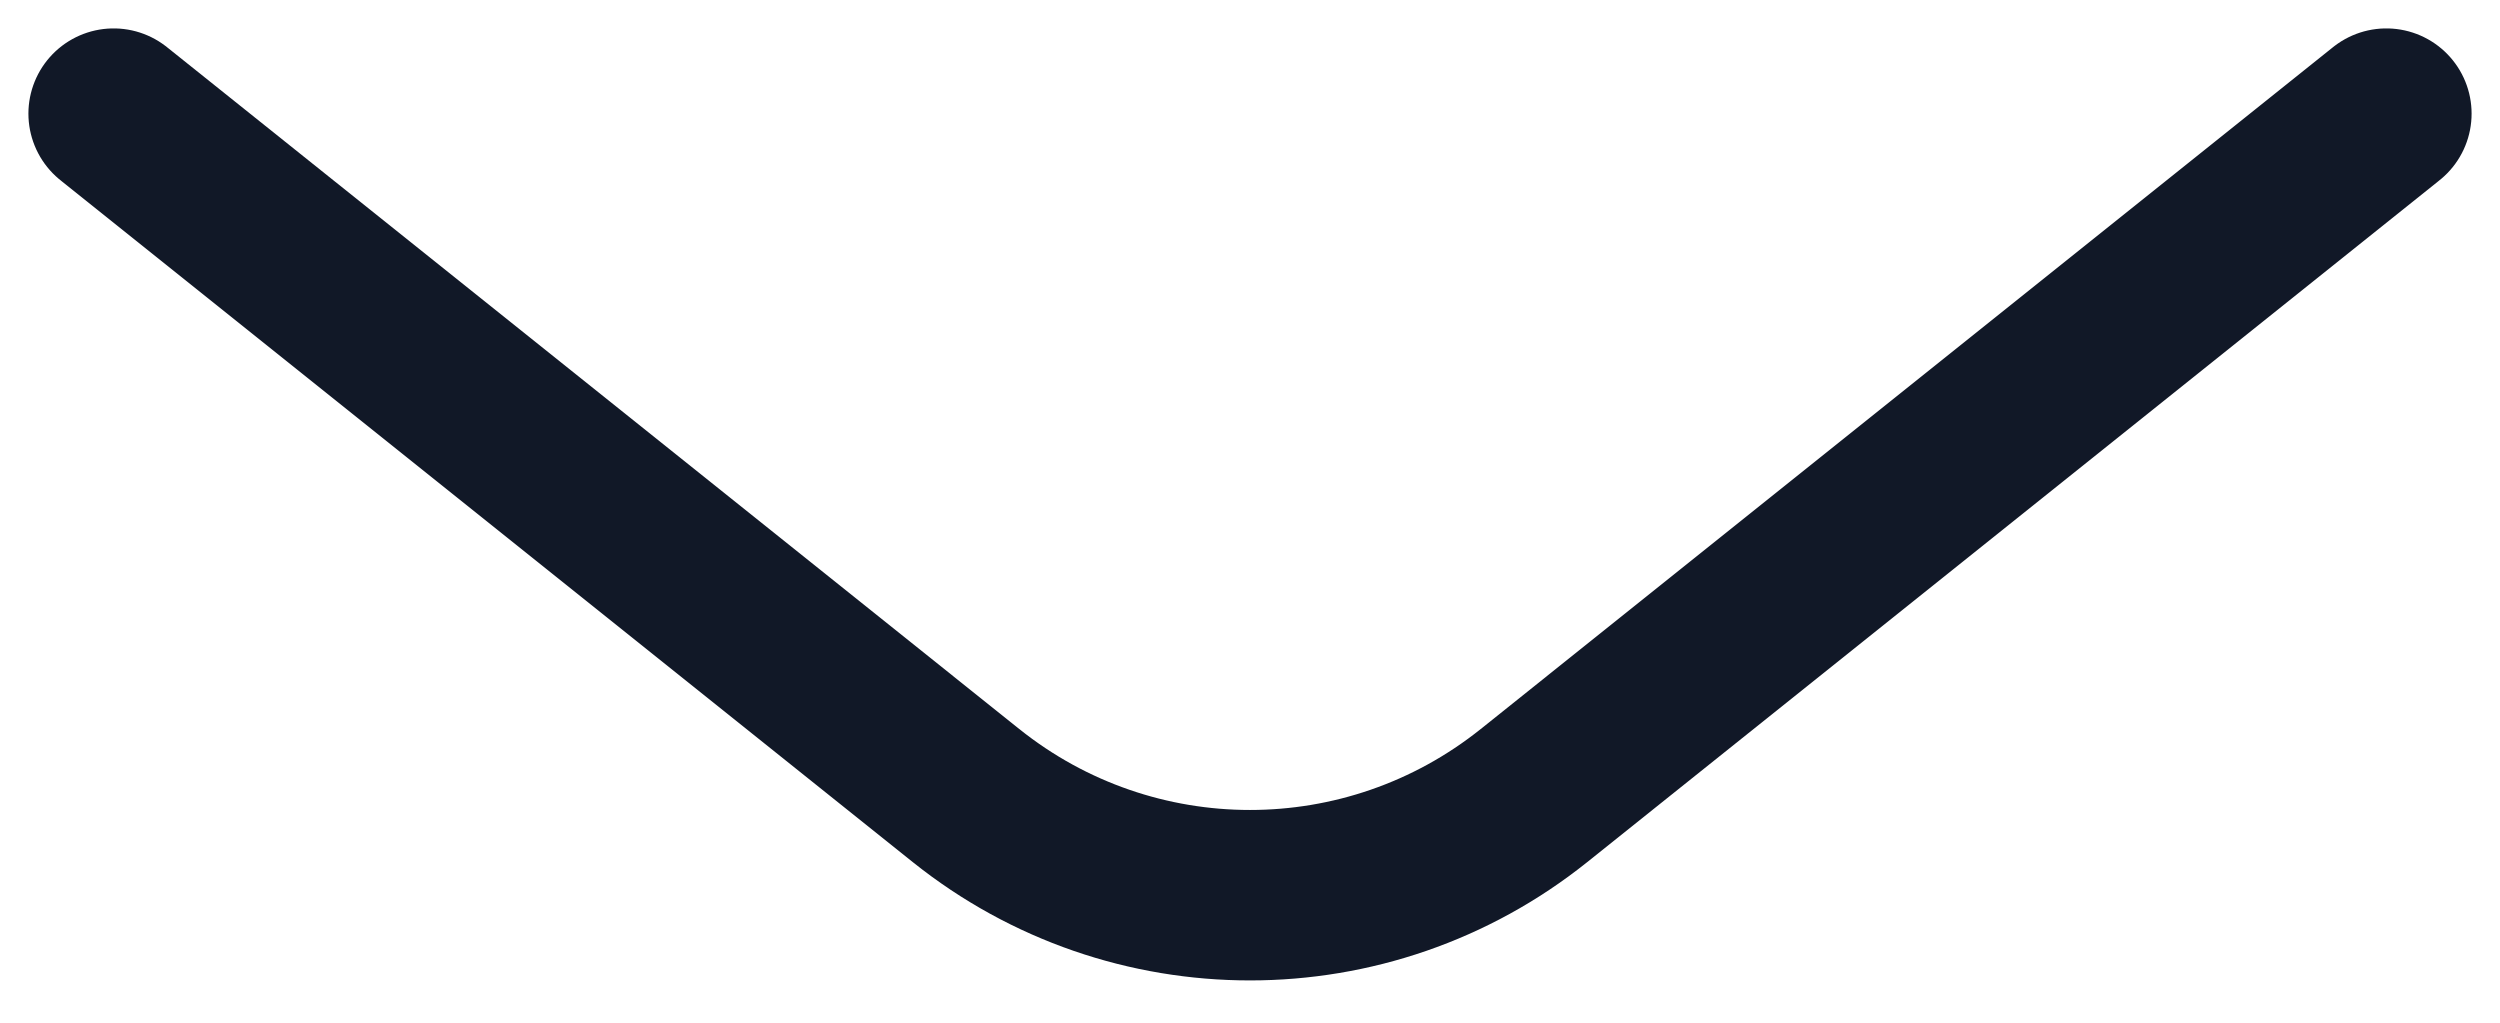 <svg width="22" height="9" viewBox="0 0 22 9" fill="none" xmlns="http://www.w3.org/2000/svg">
<path d="M1 1L8.501 7.001C9.962 8.17 12.038 8.17 13.499 7.001L21 1" stroke="#111827" stroke-width="1.5" stroke-linecap="round" stroke-linejoin="round"/>
</svg>
